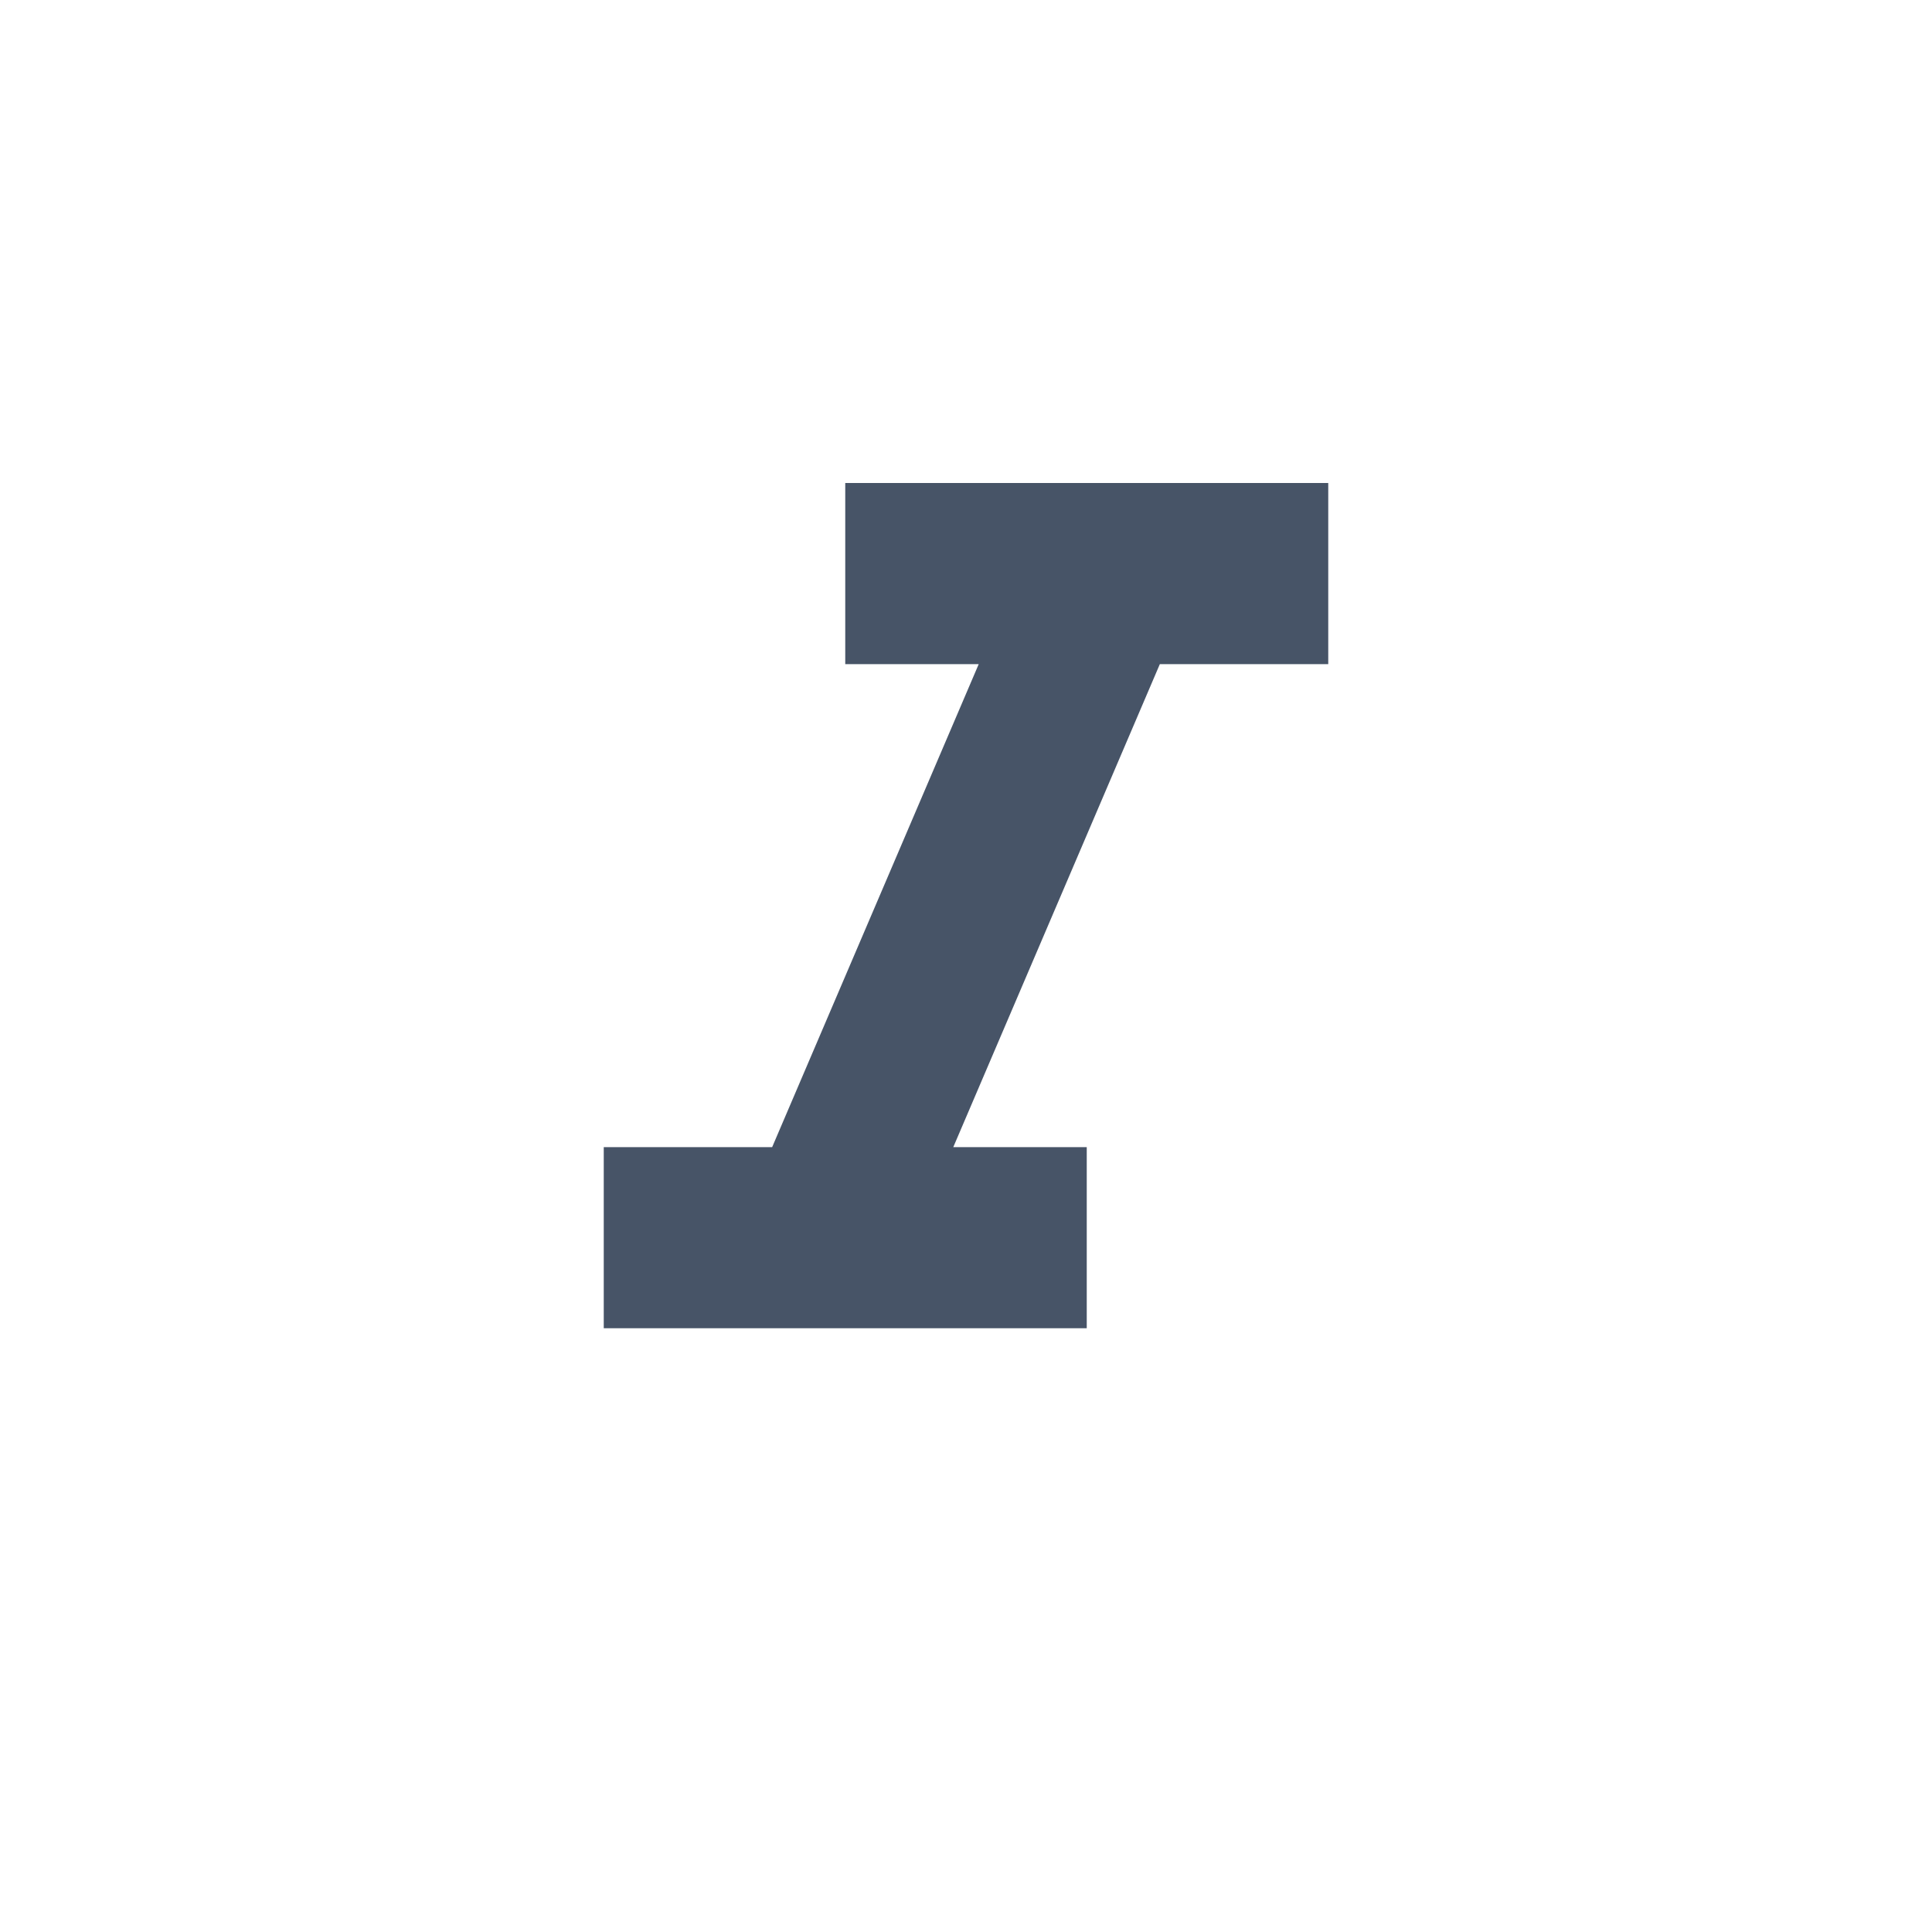 <svg width="24" height="24" viewBox="0 0 24 24" fill="none" xmlns="http://www.w3.org/2000/svg">
<path d="M10.5 6V8.25H12.158L9.592 14.25H7.5V16.5H13.5V14.25H11.842L14.408 8.25H16.5V6H10.5Z" fill="#475467"/>
</svg>
